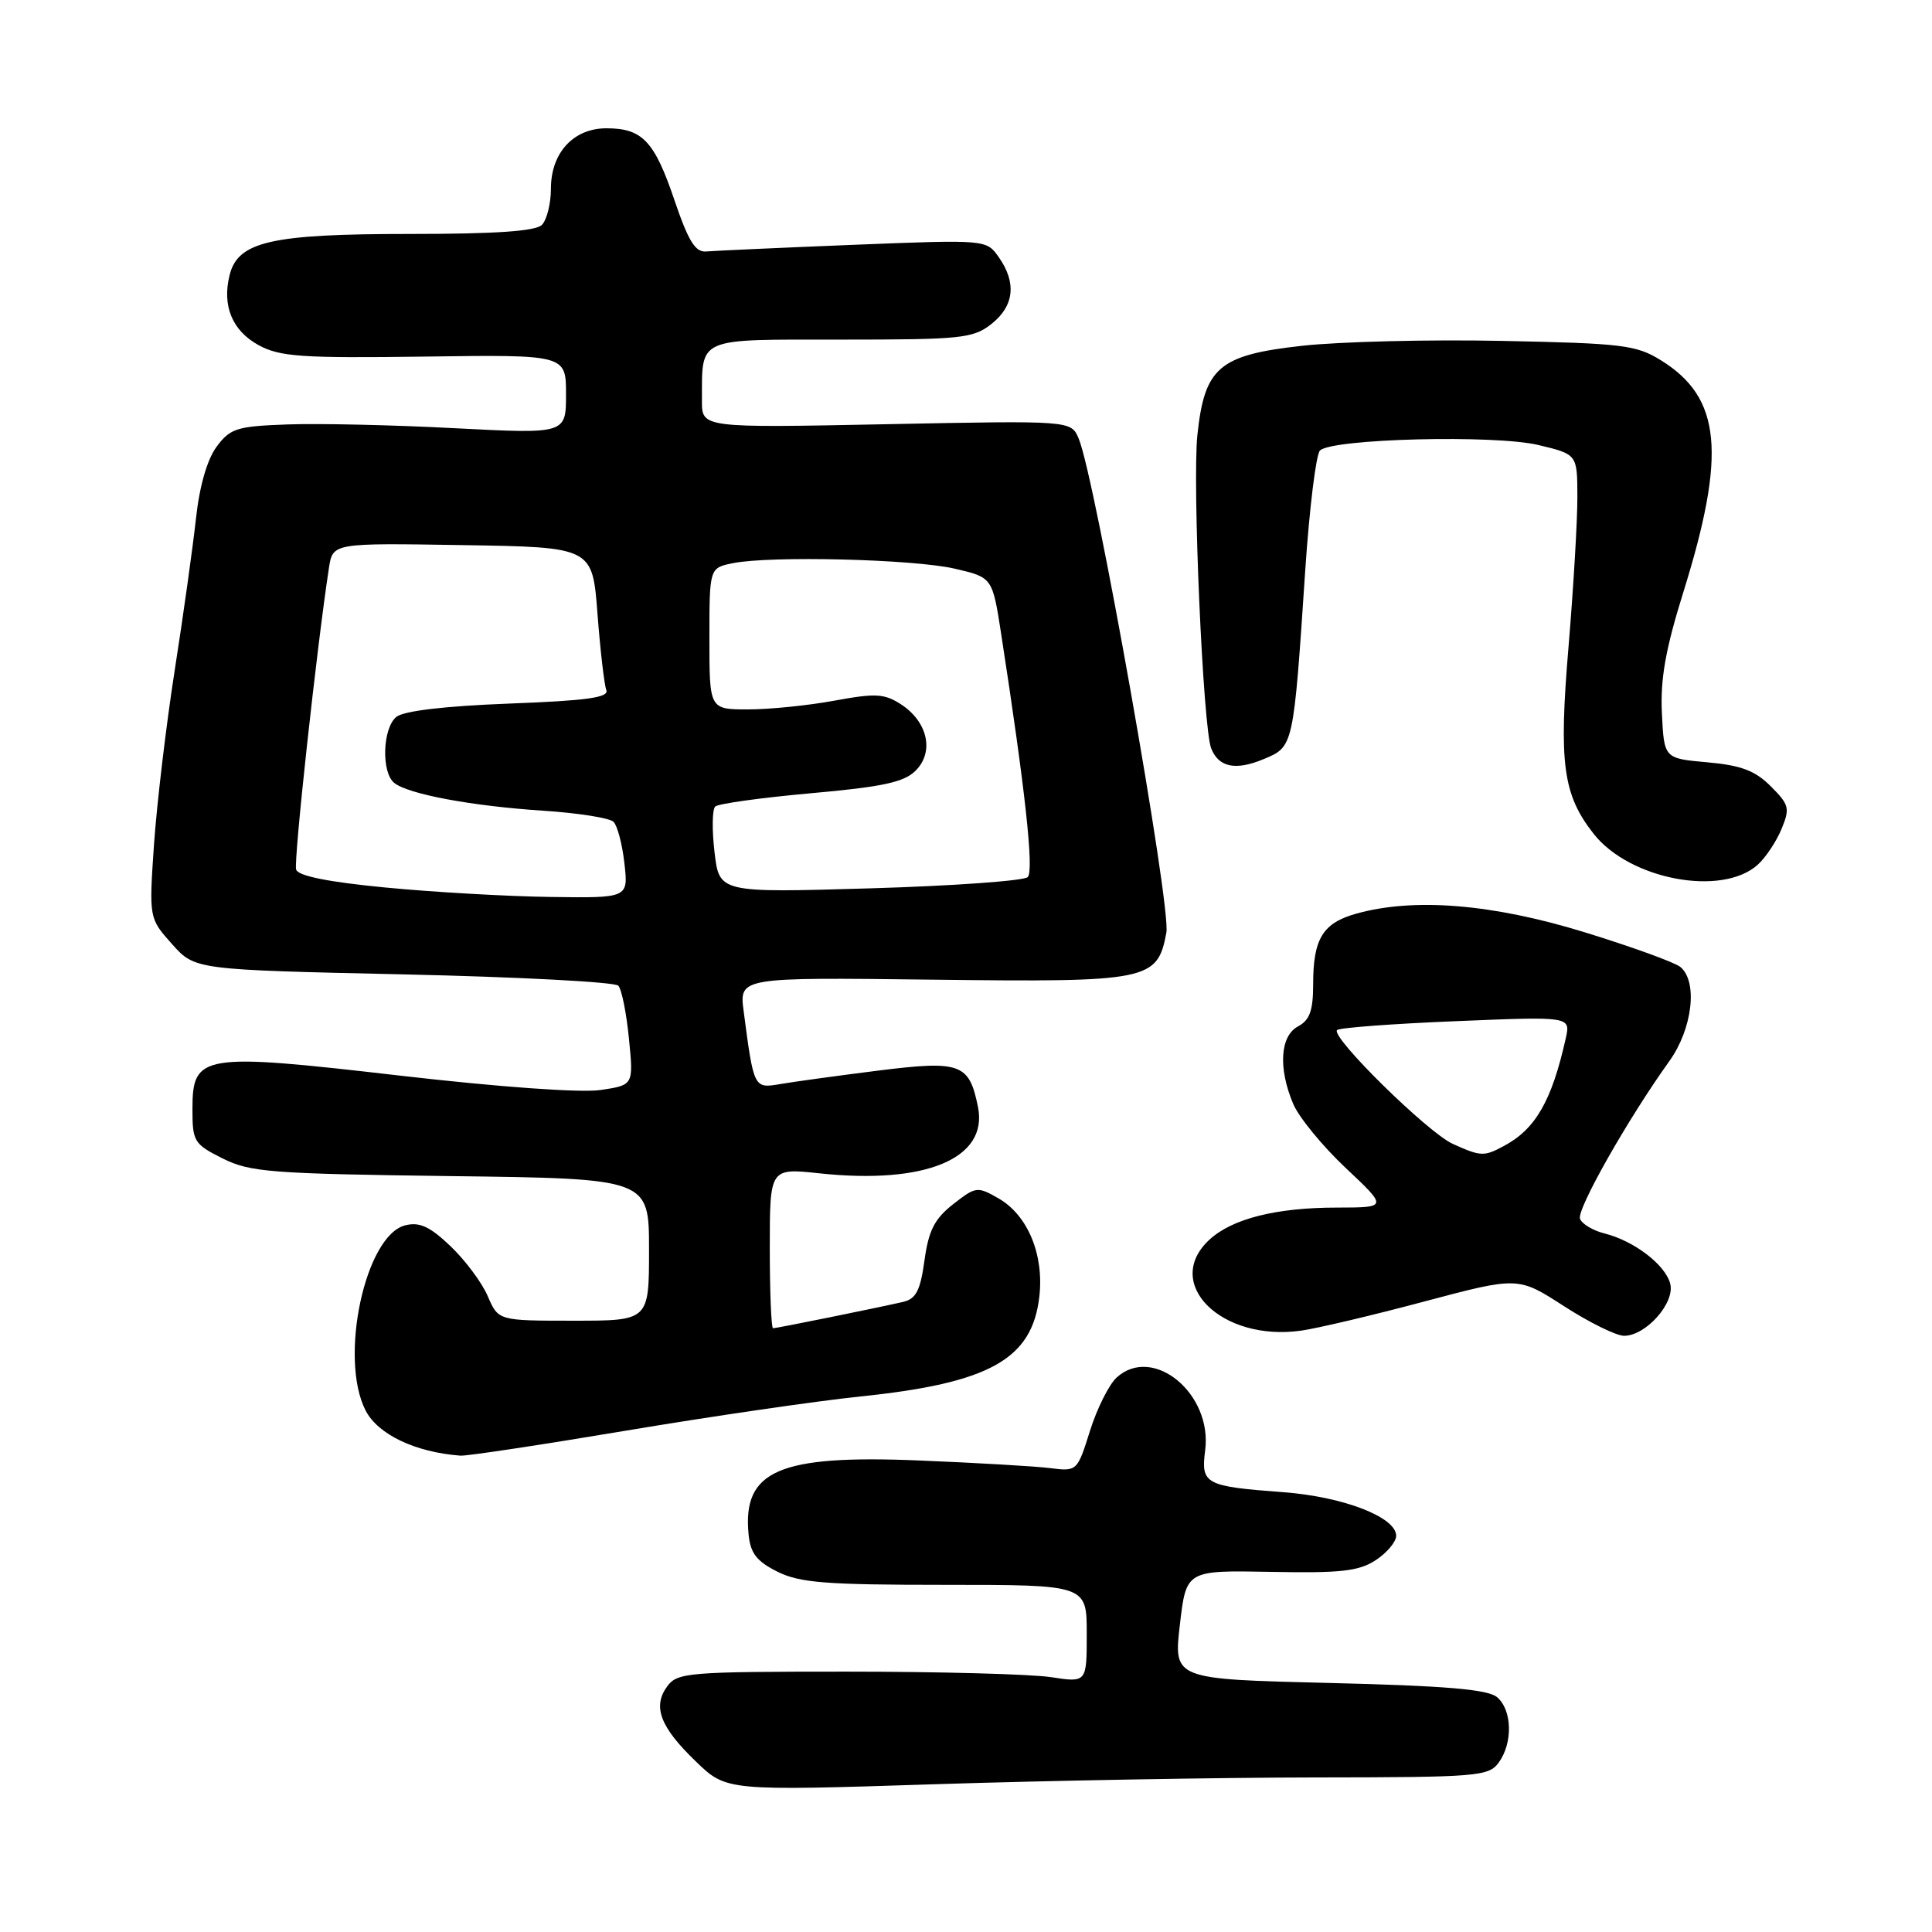 <?xml version="1.0" encoding="UTF-8" standalone="no"?>
<!DOCTYPE svg PUBLIC "-//W3C//DTD SVG 1.1//EN" "http://www.w3.org/Graphics/SVG/1.1/DTD/svg11.dtd" >
<svg xmlns="http://www.w3.org/2000/svg" xmlns:xlink="http://www.w3.org/1999/xlink" version="1.1" viewBox="0 0 256 256">
 <g >
 <path fill="currentColor"
d=" M 174.33 235.52 C 195.76 235.50 197.25 235.38 198.58 233.56 C 200.49 230.95 200.38 226.56 198.35 224.87 C 197.12 223.85 191.50 223.37 176.10 223.00 C 155.50 222.50 155.50 222.50 156.34 215.28 C 157.18 208.07 157.18 208.07 168.38 208.28 C 177.66 208.46 180.04 208.20 182.29 206.73 C 183.78 205.75 185.00 204.30 185.00 203.50 C 185.00 201.02 177.96 198.31 170.00 197.72 C 159.67 196.95 159.11 196.65 159.69 192.18 C 160.67 184.66 152.79 178.16 147.97 182.52 C 146.96 183.44 145.36 186.62 144.43 189.59 C 142.74 194.96 142.72 194.98 139.12 194.53 C 137.13 194.28 129.32 193.83 121.78 193.52 C 103.21 192.75 98.37 194.85 99.19 203.30 C 99.43 205.81 100.25 206.87 103.00 208.25 C 105.96 209.73 109.40 210.00 125.25 210.00 C 144.00 210.00 144.00 210.00 144.00 216.48 C 144.00 222.96 144.00 222.96 139.25 222.23 C 136.64 221.83 124.45 221.50 112.17 221.50 C 91.19 221.50 89.75 221.62 88.41 223.45 C 86.44 226.14 87.47 228.84 92.20 233.40 C 96.25 237.31 96.25 237.31 123.88 236.42 C 139.07 235.93 161.77 235.53 174.33 235.52 Z  M 83.00 189.56 C 94.28 187.67 108.22 185.64 114.00 185.04 C 131.13 183.27 136.78 180.11 137.72 171.78 C 138.35 166.24 136.18 161.03 132.34 158.81 C 129.50 157.18 129.31 157.21 126.30 159.56 C 123.83 161.50 123.05 163.03 122.50 167.00 C 121.95 171.01 121.38 172.11 119.66 172.51 C 116.23 173.30 102.91 176.00 102.43 176.00 C 102.20 176.00 102.00 171.22 102.00 165.38 C 102.00 154.77 102.00 154.77 108.56 155.47 C 122.64 156.98 130.95 153.51 129.59 146.70 C 128.43 140.90 127.30 140.49 116.29 141.87 C 110.90 142.55 105.08 143.35 103.35 143.65 C 99.89 144.24 99.88 144.21 98.54 134.00 C 97.95 129.50 97.95 129.50 123.55 129.81 C 152.26 130.16 153.36 129.94 154.55 123.58 C 155.20 120.13 145.09 63.19 142.93 58.11 C 141.92 55.72 141.92 55.72 117.46 56.21 C 93.00 56.70 93.00 56.70 93.01 53.10 C 93.05 44.58 92.09 45.00 111.48 45.00 C 127.42 45.00 128.93 44.84 131.37 42.93 C 134.38 40.55 134.73 37.48 132.35 34.09 C 130.70 31.74 130.70 31.74 113.07 32.44 C 103.37 32.83 94.61 33.23 93.59 33.32 C 92.14 33.46 91.22 31.98 89.36 26.50 C 86.71 18.68 85.11 17.00 80.35 17.00 C 75.99 17.00 73.00 20.25 73.00 24.99 C 73.00 26.97 72.46 29.14 71.80 29.80 C 70.96 30.64 65.64 31.00 54.27 31.00 C 35.94 31.00 31.54 32.00 30.43 36.43 C 29.40 40.51 30.77 43.82 34.26 45.73 C 37.09 47.27 39.90 47.47 56.25 47.25 C 75.00 46.99 75.00 46.99 75.00 52.25 C 75.00 57.50 75.00 57.50 60.25 56.74 C 52.14 56.31 42.17 56.09 38.10 56.24 C 31.40 56.48 30.52 56.75 28.71 59.18 C 27.46 60.86 26.44 64.38 25.97 68.68 C 25.56 72.43 24.30 81.46 23.16 88.75 C 22.02 96.04 20.79 106.43 20.41 111.84 C 19.74 121.67 19.74 121.67 22.79 125.09 C 25.83 128.50 25.83 128.50 53.48 129.11 C 68.68 129.45 81.49 130.12 81.93 130.61 C 82.38 131.10 83.01 134.26 83.34 137.64 C 83.95 143.78 83.95 143.78 79.59 144.43 C 76.99 144.82 66.23 144.05 53.04 142.53 C 26.64 139.48 25.50 139.66 25.50 147.01 C 25.50 151.25 25.72 151.61 29.50 153.50 C 33.13 155.32 35.90 155.53 59.75 155.84 C 86.00 156.17 86.00 156.17 86.00 165.59 C 86.00 175.00 86.00 175.00 76.01 175.00 C 66.03 175.00 66.03 175.00 64.63 171.75 C 63.87 169.96 61.64 166.98 59.69 165.12 C 56.95 162.51 55.59 161.89 53.70 162.36 C 48.37 163.70 44.89 180.01 48.45 186.91 C 50.09 190.08 55.03 192.43 61.00 192.88 C 61.83 192.95 71.72 191.45 83.00 189.56 Z  M 188.71 172.46 C 201.16 169.15 201.16 169.15 207.23 173.07 C 210.58 175.23 214.16 177.00 215.20 177.00 C 218.10 177.00 221.98 172.62 221.31 170.09 C 220.66 167.58 216.52 164.42 212.61 163.44 C 211.08 163.06 209.62 162.18 209.36 161.50 C 208.89 160.28 215.69 148.28 221.20 140.60 C 224.26 136.33 225.00 130.07 222.66 128.13 C 221.92 127.52 216.18 125.44 209.91 123.51 C 197.73 119.77 187.40 118.93 179.76 121.05 C 175.28 122.29 174.00 124.37 174.00 130.40 C 174.00 133.91 173.55 135.17 172.00 136.00 C 169.62 137.27 169.35 141.54 171.36 146.28 C 172.11 148.05 175.23 151.86 178.30 154.75 C 183.88 160.00 183.88 160.00 177.19 160.01 C 169.10 160.01 163.27 161.48 160.25 164.27 C 154.01 170.04 161.82 177.80 172.39 176.32 C 174.52 176.02 181.87 174.29 188.71 172.46 Z  M 232.92 114.57 C 233.96 113.63 235.38 111.50 236.06 109.85 C 237.20 107.10 237.08 106.63 234.64 104.19 C 232.56 102.11 230.71 101.41 226.24 101.01 C 220.50 100.50 220.50 100.50 220.21 94.50 C 219.99 89.98 220.69 86.03 223.04 78.50 C 228.79 60.06 228.08 52.69 220.08 47.74 C 216.81 45.71 214.98 45.49 199.00 45.17 C 189.38 44.97 177.46 45.27 172.53 45.82 C 161.52 47.04 159.61 48.67 158.66 57.64 C 157.98 64.05 159.41 96.48 160.49 99.17 C 161.49 101.69 163.74 102.14 167.48 100.57 C 171.41 98.93 171.39 99.01 172.95 75.58 C 173.50 67.37 174.38 60.22 174.90 59.70 C 176.48 58.12 198.07 57.58 203.86 58.97 C 209.00 60.20 209.00 60.20 209.01 65.85 C 209.02 68.96 208.49 77.88 207.84 85.68 C 206.53 101.16 207.09 105.30 211.17 110.49 C 215.95 116.56 228.18 118.86 232.92 114.57 Z  M 51.08 117.60 C 43.55 116.88 39.51 116.07 39.24 115.23 C 38.88 114.16 41.99 85.64 43.59 75.23 C 44.10 71.95 44.10 71.95 61.30 72.23 C 78.50 72.50 78.50 72.50 79.17 81.33 C 79.54 86.18 80.07 90.73 80.34 91.44 C 80.72 92.43 77.78 92.84 67.42 93.23 C 58.87 93.56 53.47 94.20 52.51 95.00 C 50.68 96.51 50.51 102.37 52.25 103.75 C 54.14 105.24 62.50 106.80 71.93 107.42 C 76.57 107.72 80.78 108.38 81.30 108.90 C 81.81 109.41 82.46 111.89 82.74 114.41 C 83.26 119.00 83.26 119.00 72.88 118.85 C 67.17 118.77 57.36 118.21 51.08 117.60 Z  M 94.68 112.93 C 94.33 109.98 94.37 107.25 94.77 106.87 C 95.17 106.49 100.88 105.70 107.45 105.11 C 116.98 104.26 119.80 103.65 121.33 102.11 C 123.81 99.64 122.94 95.66 119.42 93.35 C 117.19 91.90 116.05 91.83 110.57 92.84 C 107.10 93.48 101.96 94.00 99.13 94.00 C 94.00 94.00 94.00 94.00 94.00 84.62 C 94.00 75.25 94.00 75.25 97.13 74.62 C 102.14 73.62 121.05 74.09 126.50 75.35 C 131.50 76.51 131.50 76.51 132.66 84.00 C 135.85 104.65 137.03 115.37 136.18 116.22 C 135.69 116.71 126.29 117.39 115.30 117.71 C 95.31 118.30 95.31 118.30 94.68 112.93 Z  M 192.50 151.57 C 189.18 150.07 176.28 137.38 177.17 136.49 C 177.48 136.18 184.57 135.65 192.93 135.31 C 208.12 134.68 208.12 134.68 207.47 137.59 C 205.62 145.87 203.47 149.61 199.27 151.85 C 196.63 153.27 196.23 153.25 192.50 151.57 Z "/>
</g>
</svg>